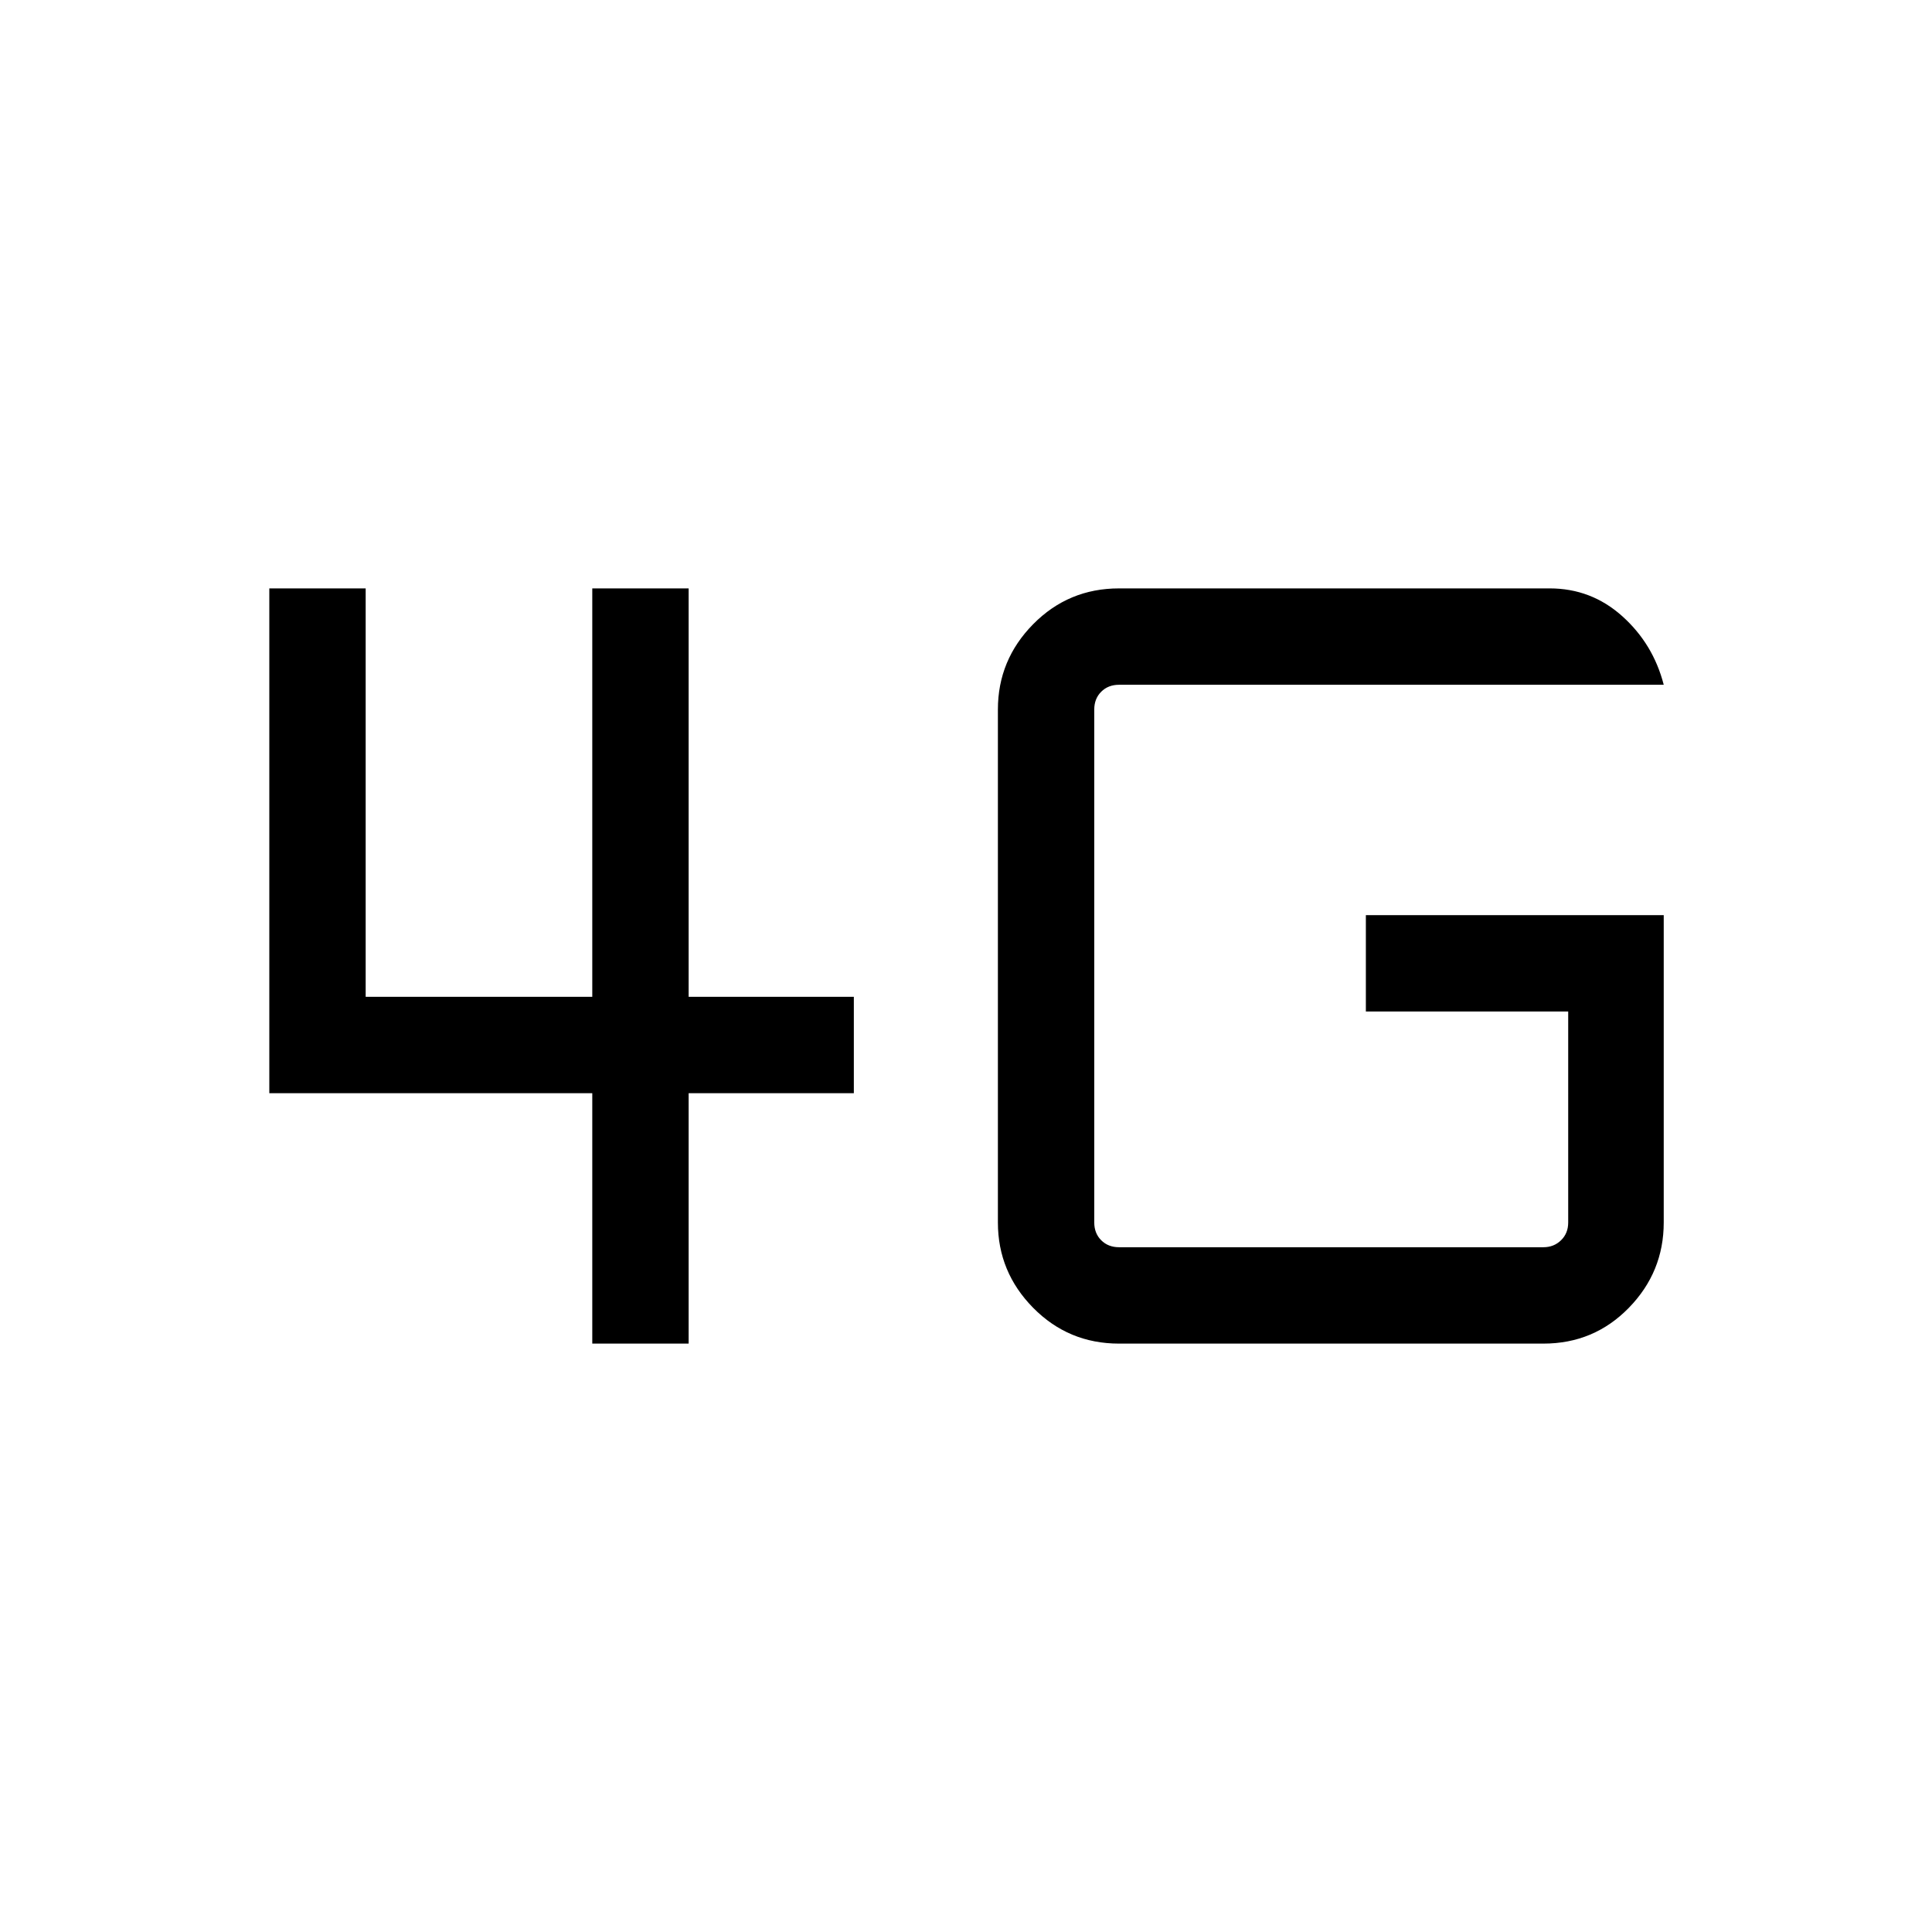 <svg xmlns="http://www.w3.org/2000/svg" height="40" viewBox="0 -960 960 960" width="40"><path d="M294.3-292.37V-416.8H133.82v-250.83h47.88v202.95h112.6v-202.95h47.88v202.95h82.09v47.88h-82.09v124.43H294.3Zm532.4-212.91v152.72q0 24.63-17.34 42.41-17.34 17.78-42.44 17.78H556.04q-25.12 0-42.66-17.78-17.53-17.78-17.53-42.41v-254.88q0-24.63 17.53-42.41 17.54-17.78 42.66-17.78H770q20.68 0 36.08 13.8 15.39 13.79 20.62 34.09H556.04q-5.39 0-8.85 3.46t-3.46 8.84v254.88q0 5.38 3.46 8.84t8.85 3.46h210.88q5.2 0 8.75-3.46 3.56-3.46 3.56-8.84V-457.4H678.69v-47.88H826.7Z"/></svg>